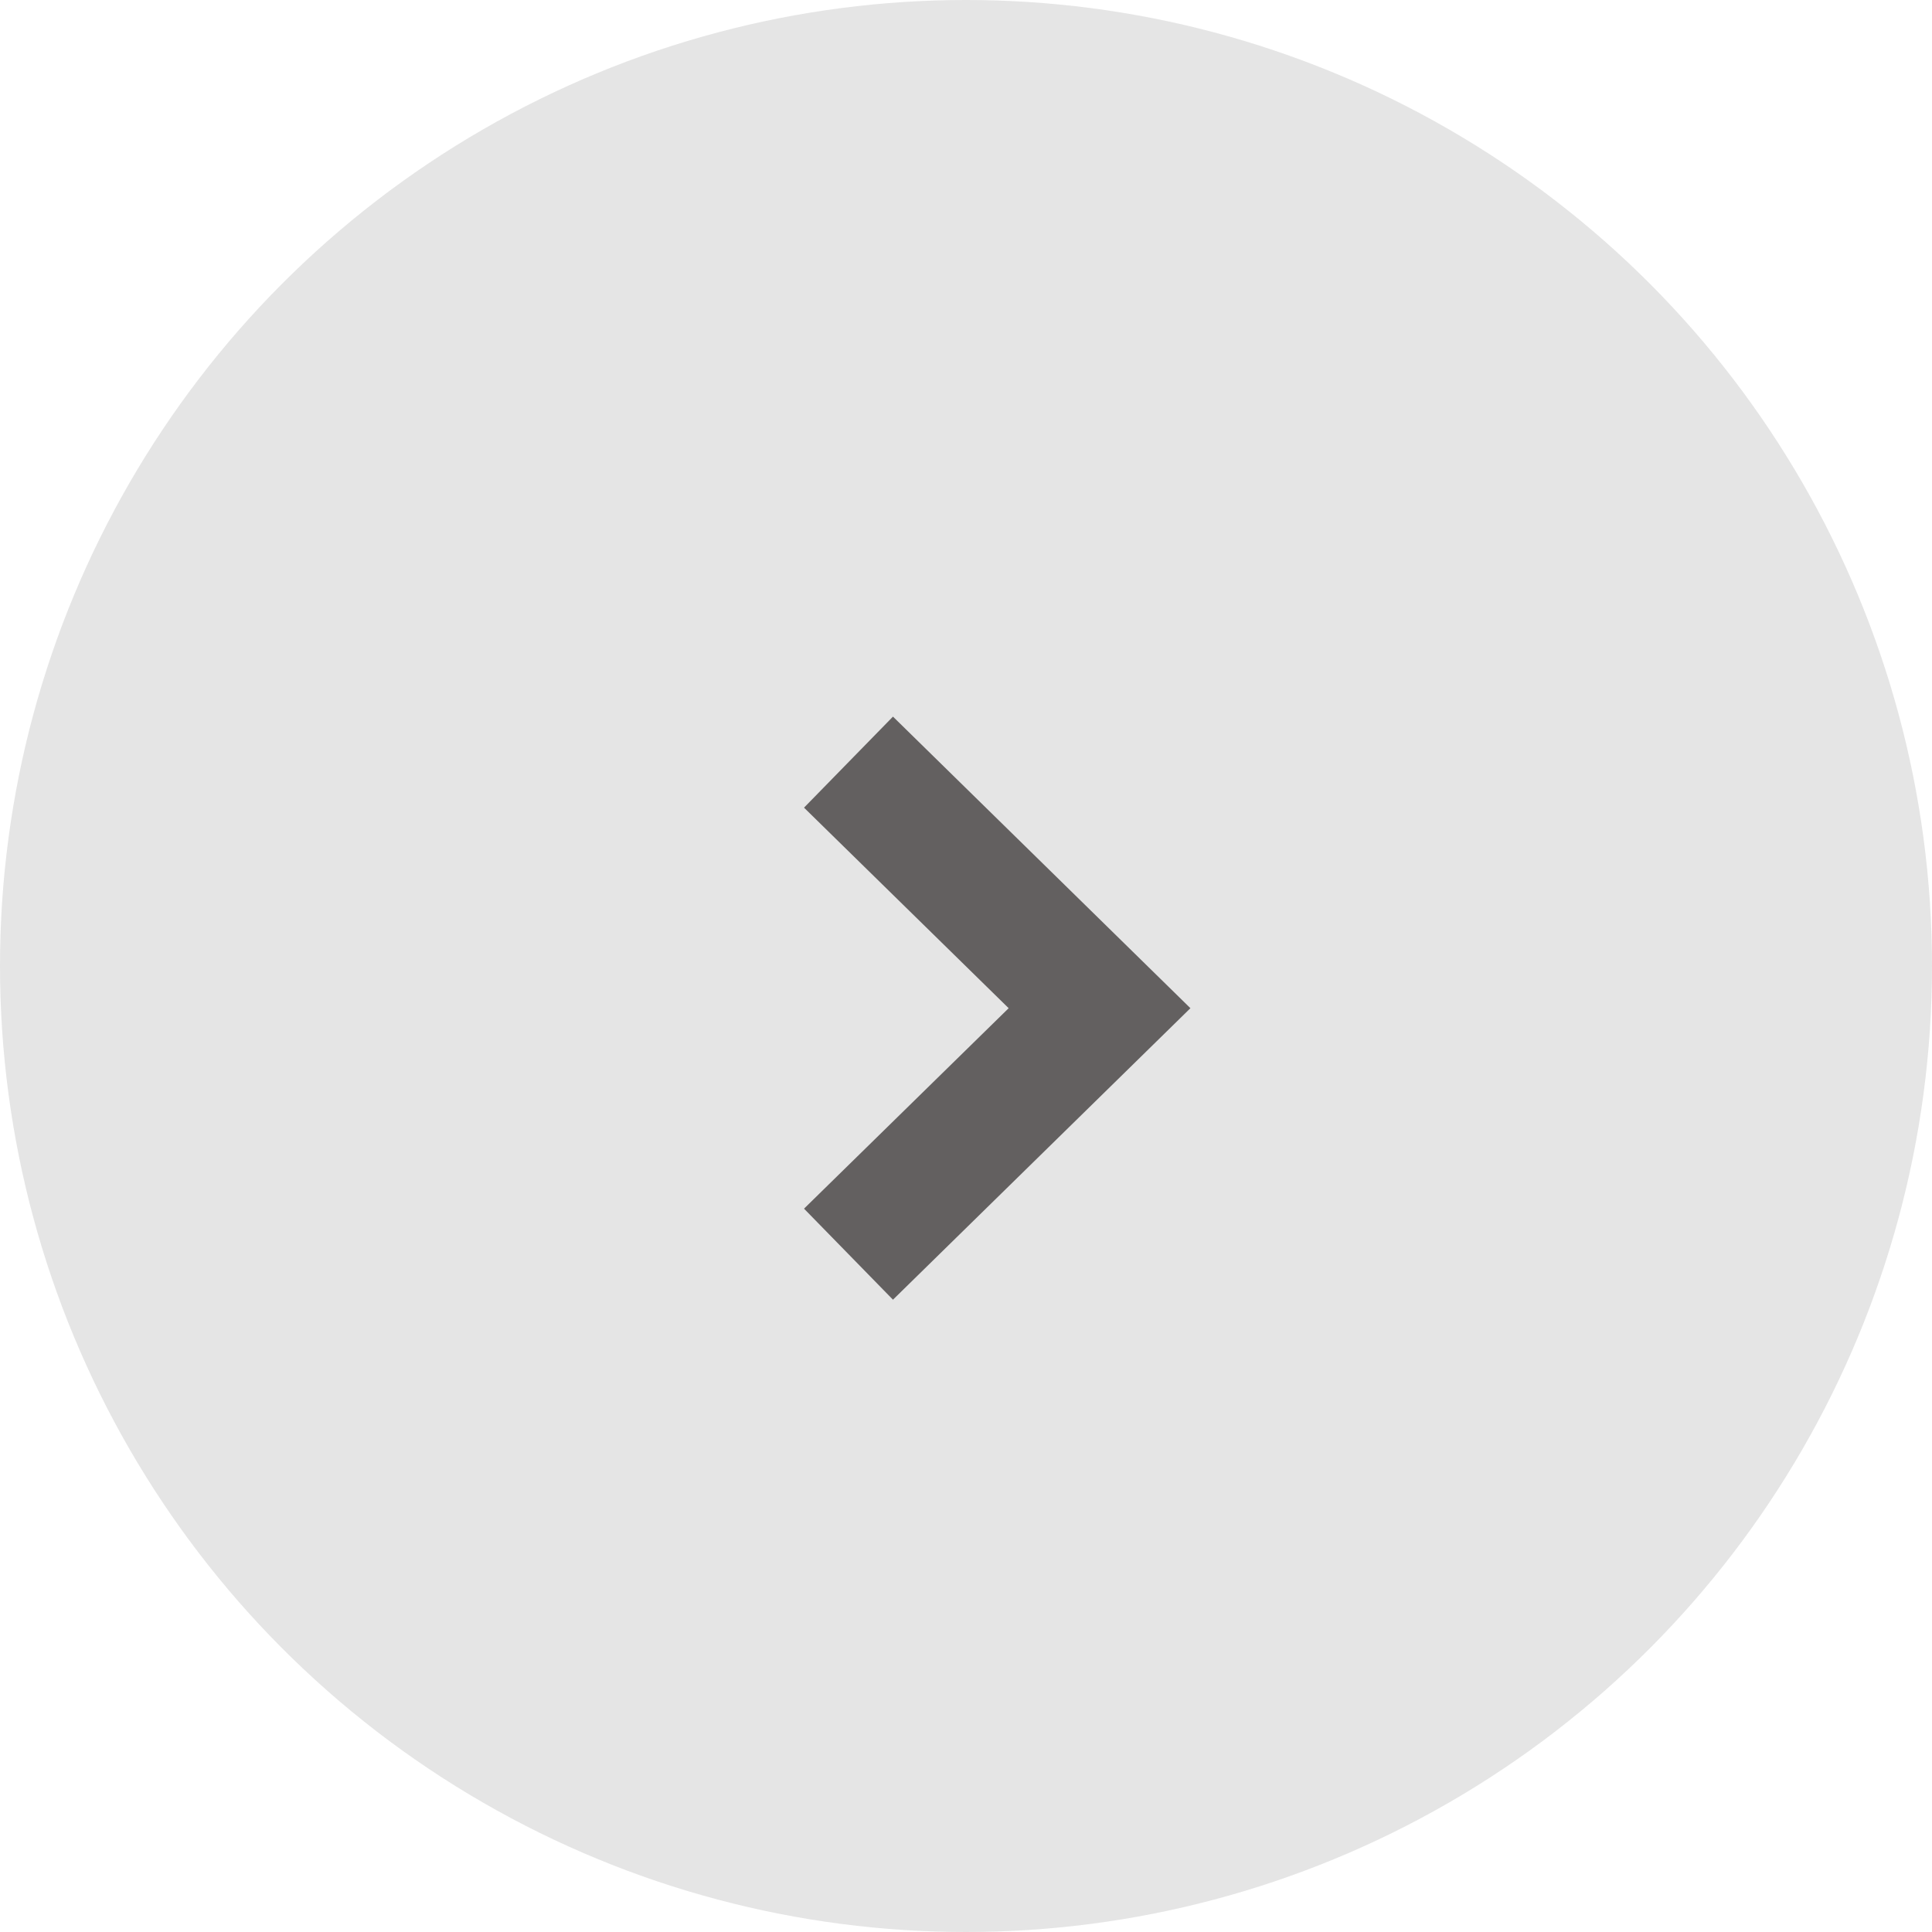 <svg width="25" height="25" viewBox="0 0 25 25" fill="none" xmlns="http://www.w3.org/2000/svg">
<circle opacity="0.7" r="12.5" transform="matrix(-1 0 0 1 12.5 12.5)" fill="#DBDBDB"/>
<path opacity="0.7" d="M11.555 16.818L15.404 13.046L11.555 9.273L10.404 10.451L13.052 13.046L10.404 15.64L11.555 16.818Z" fill="#2D2929"/>
</svg>
